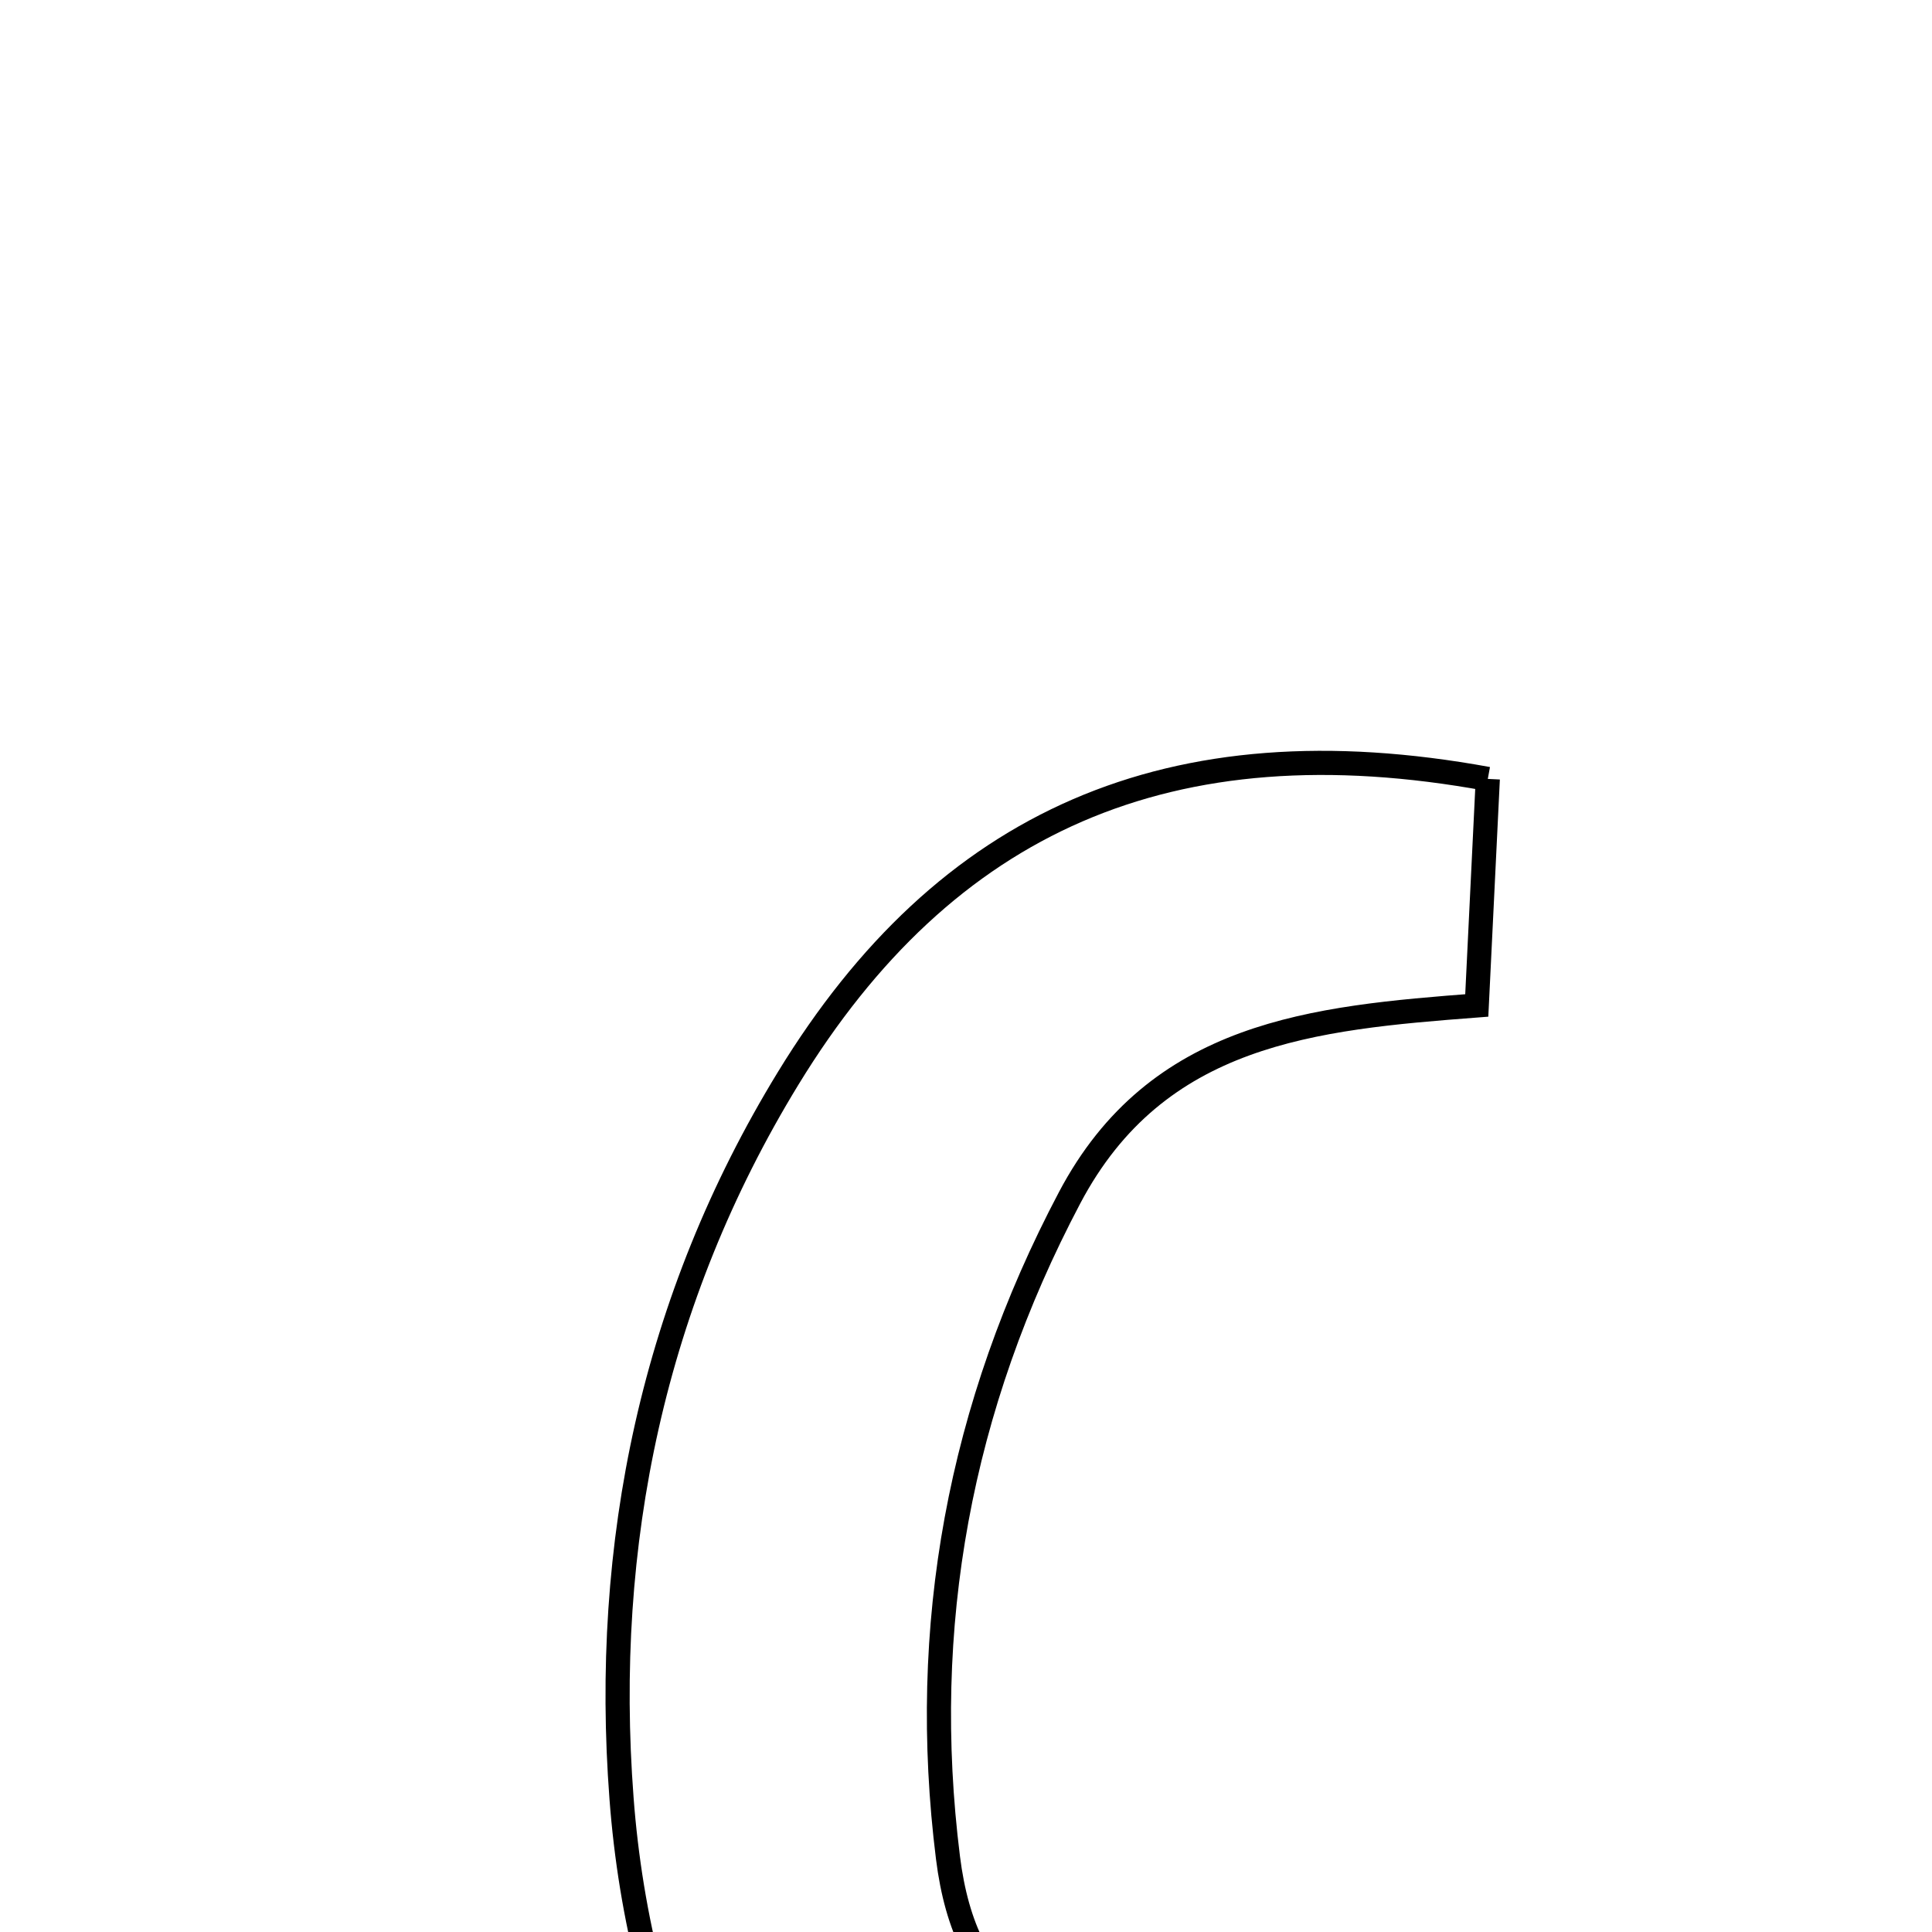 <svg xmlns="http://www.w3.org/2000/svg" viewBox="0.0 0.0 24.0 24.0" height="200px" width="200px"><path fill="none" stroke="black" stroke-width=".3" stroke-opacity="1.0"  filling="0" d="M18.482 9.676 C18.436 10.626 18.396 11.452 18.345 12.49 C16.319 12.645 14.373 12.822 13.287 14.879 C11.915 17.477 11.418 20.21 11.776 23.076 C11.995 24.834 13.006 25.45 14.775 25.157 C15.396 25.055 15.996 24.832 16.697 24.64 C16.776 26.292 16.868 27.784 14.93 28.386 C12.617 29.104 9.888 28.487 8.881 26.612 C8.197 25.34 7.83 23.794 7.721 22.341 C7.481 19.182 8.112 16.142 9.79 13.397 C11.743 10.2 14.532 8.953 18.482 9.676"></path></svg>